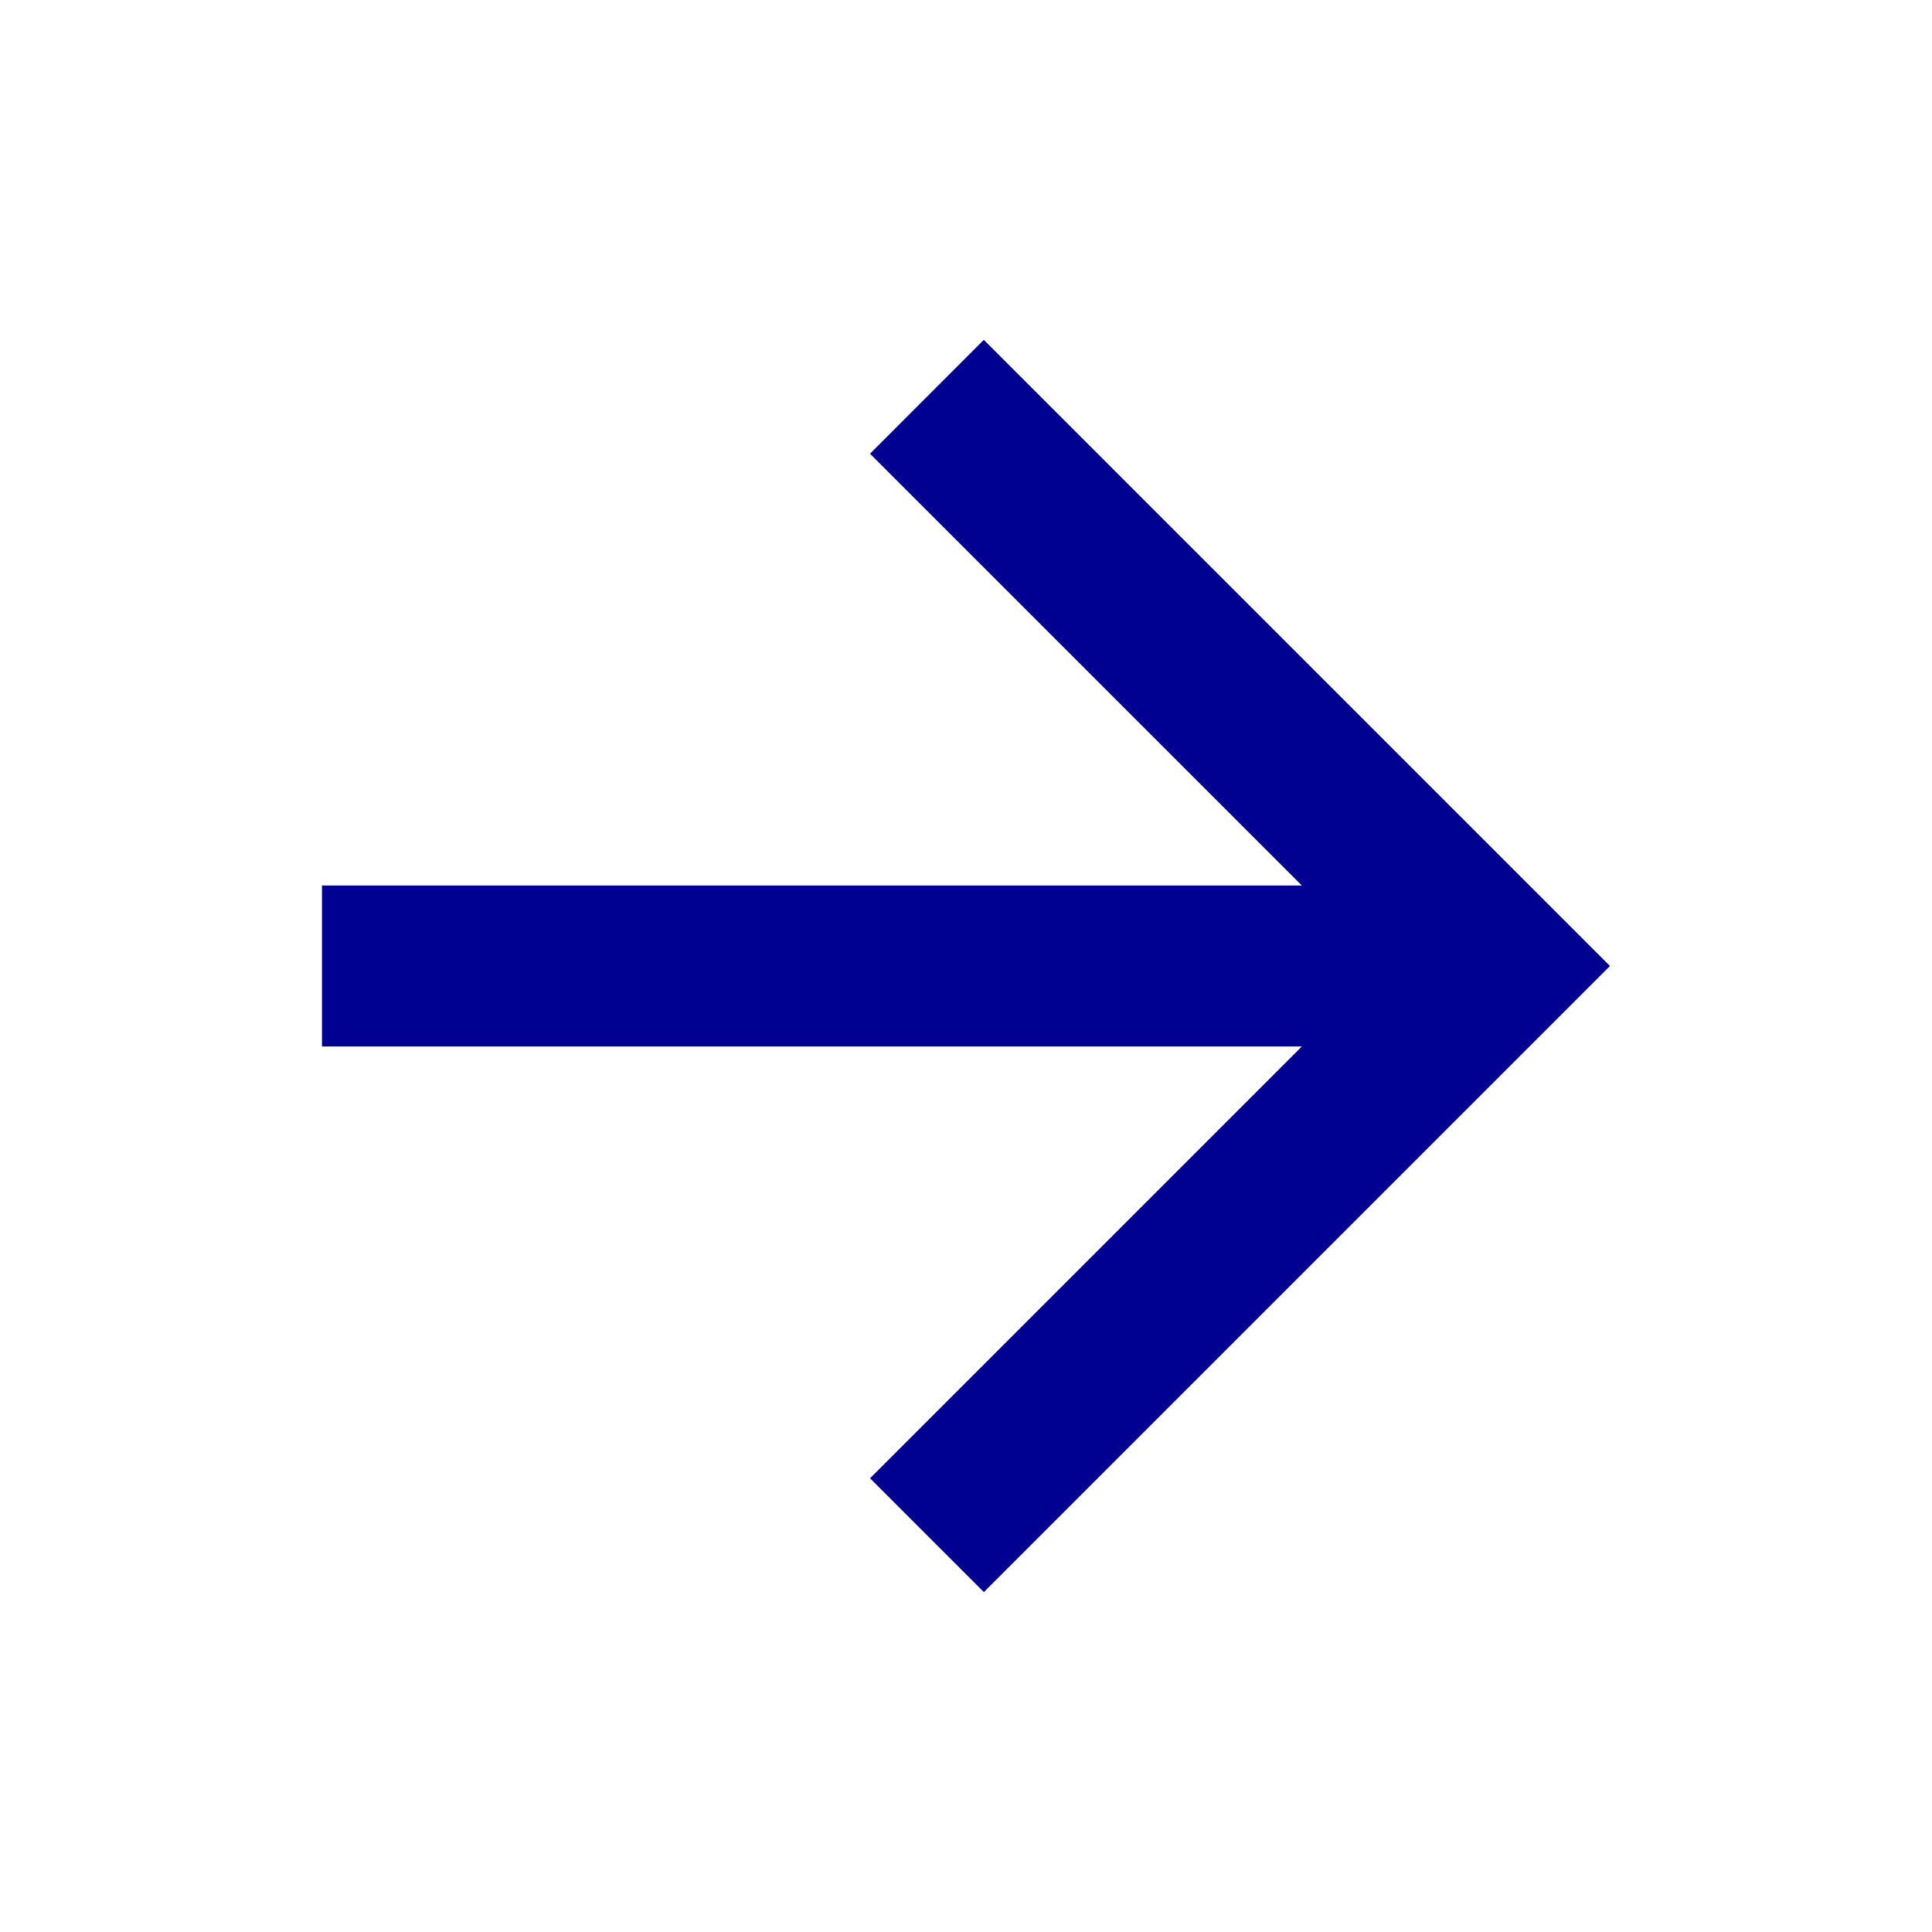 <svg aria-hidden="true" xmlns="http://www.w3.org/2000/svg" width="32" height="32" fill="none" viewBox="0 0 32 32">
  <path fill="#000091" fill-rule="evenodd"
    d="M21.563 14.667 14.41 7.515l1.885-1.886L26.666 16l-10.37 10.37-1.885-1.885 7.152-7.152H5.333v-2.666h16.23Z"
    clip-rule="evenodd" />
</svg>
